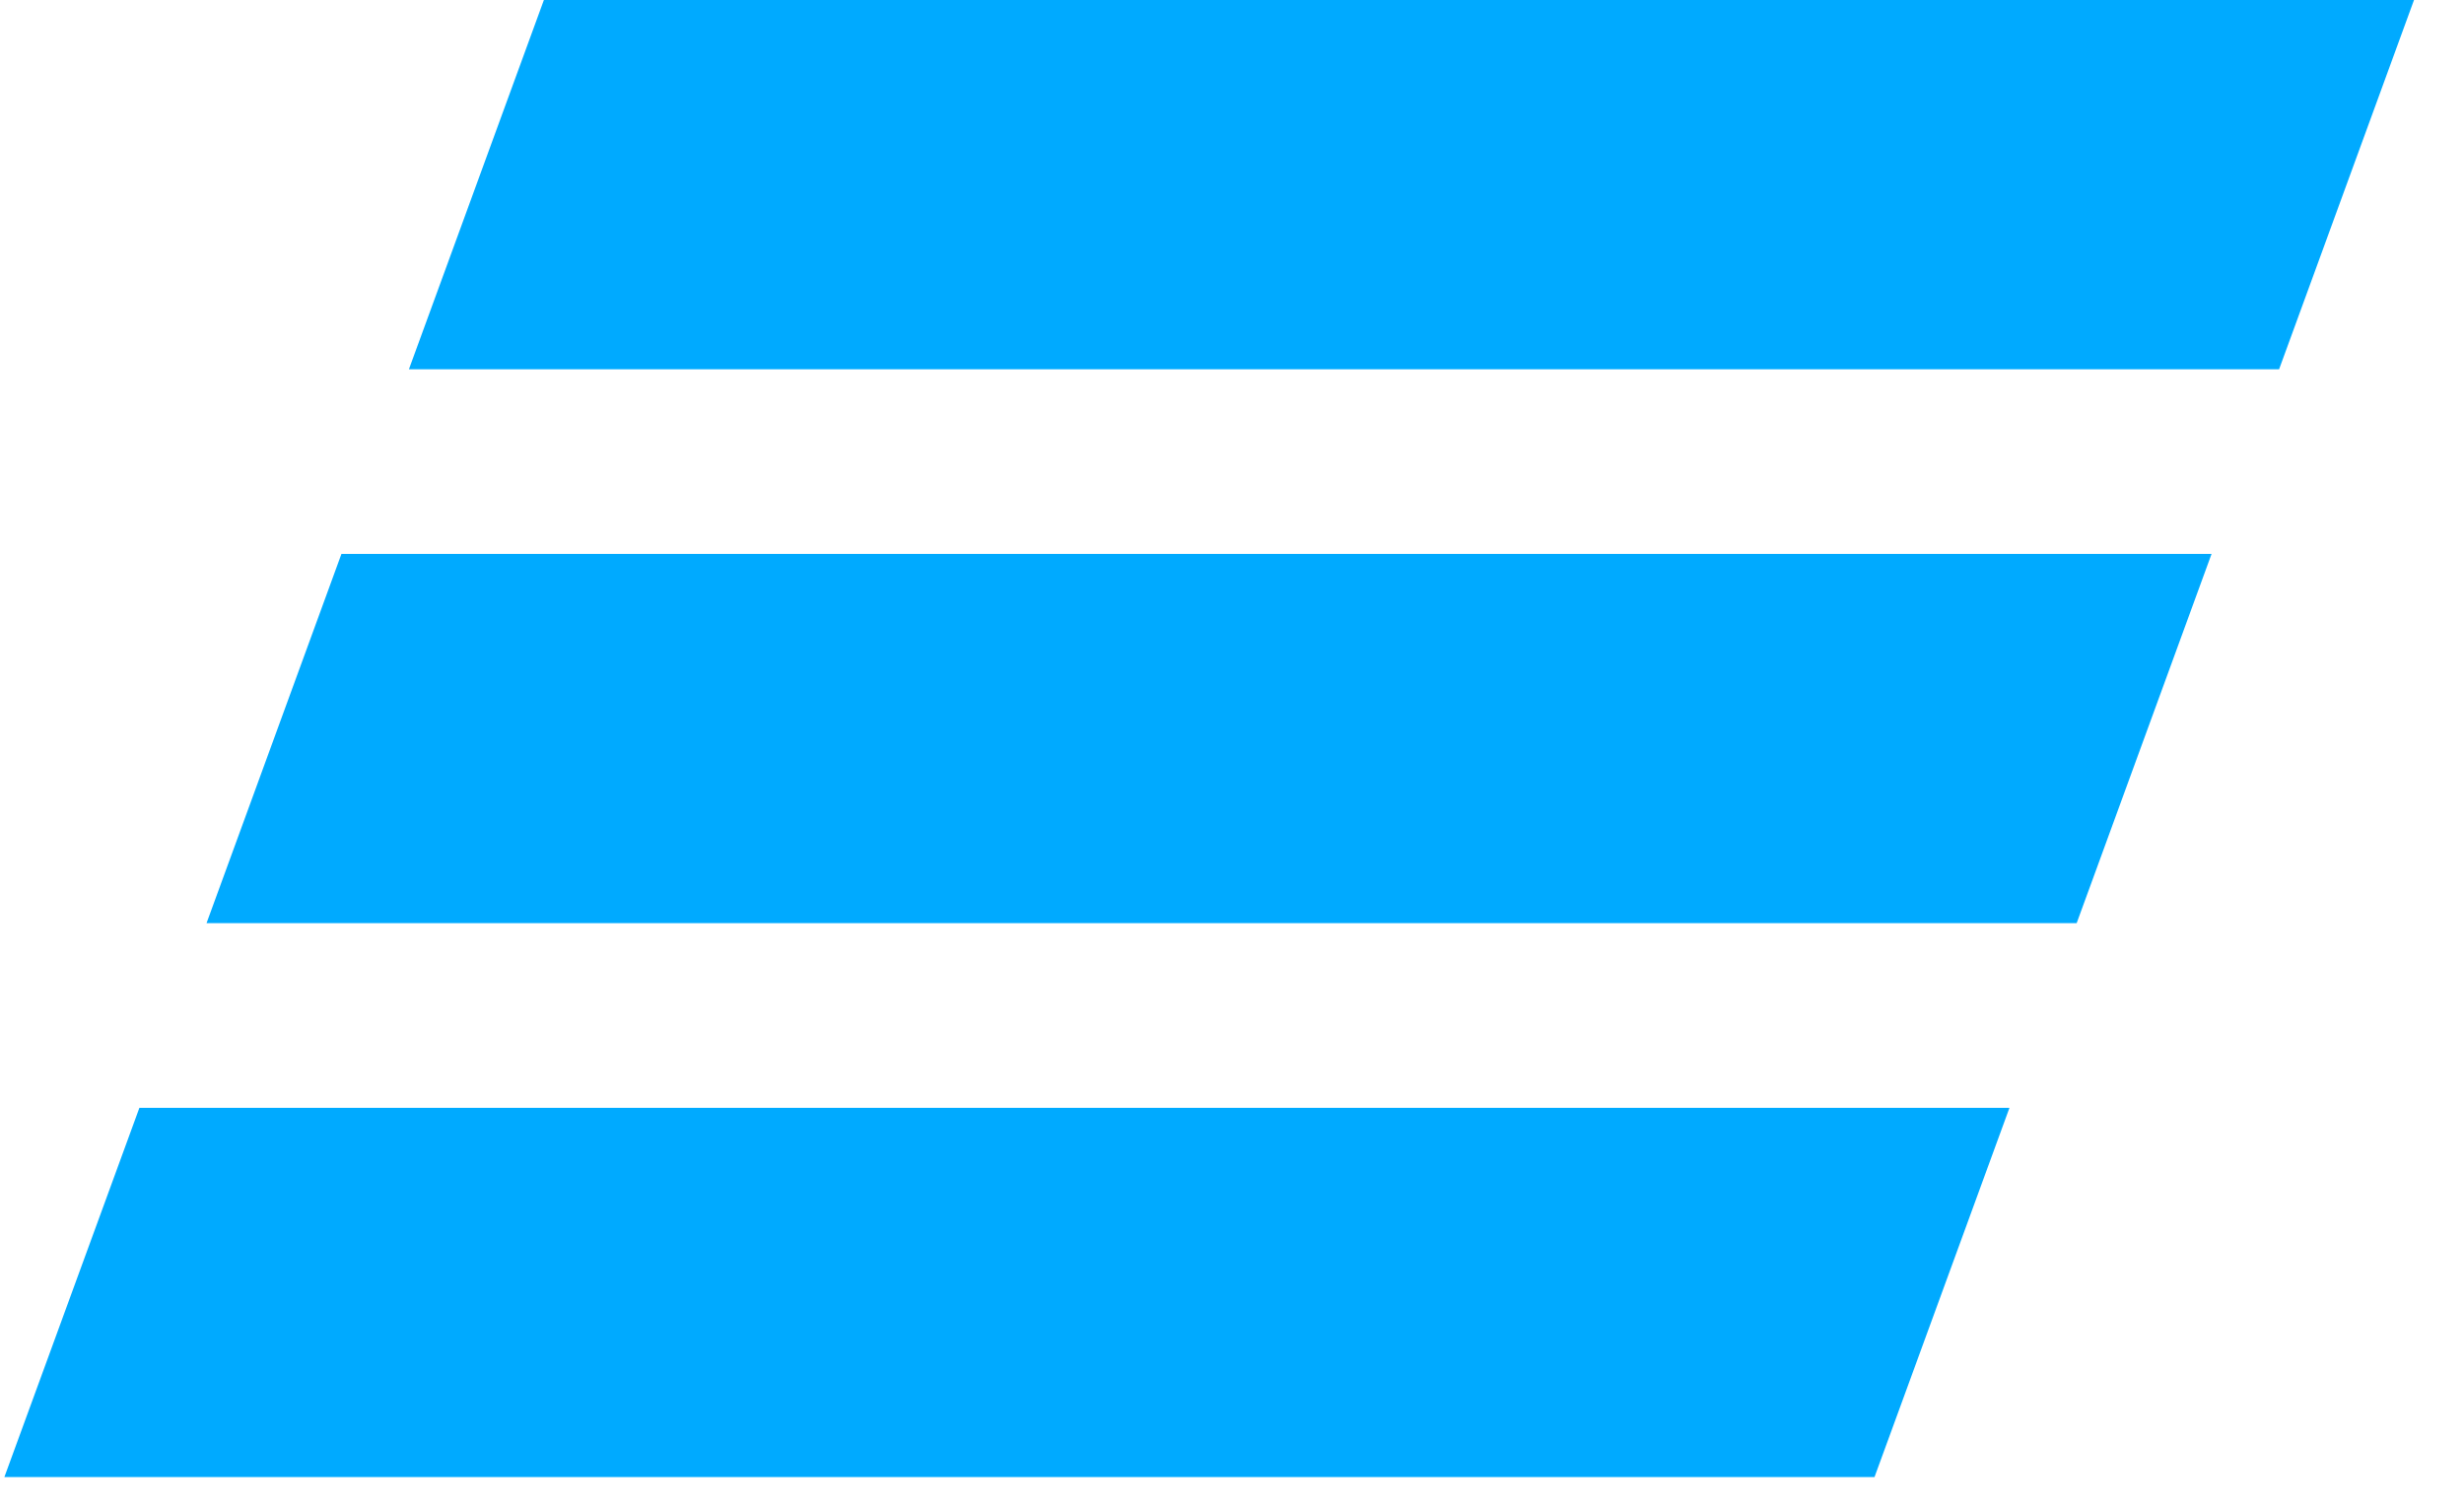 <svg width="49" height="30" fill="none" xmlns="http://www.w3.org/2000/svg"><g clip-path="url(#clip0_2003_2954)"><path d="M45.323 7.343H8.132L10.816 0h37.19l-2.683 7.343zm-1.343 3.672H6.79l-2.683 7.343h37.19l2.683-7.343zM39.96 22.03H2.772L.087 29.373h37.19l2.684-7.343z" fill="#0AF"/></g><defs><clipPath id="clip0_2003_2954"><path fill="#fff" transform="translate(.033)" d="M0 0h48v30H0z"/></clipPath></defs></svg>